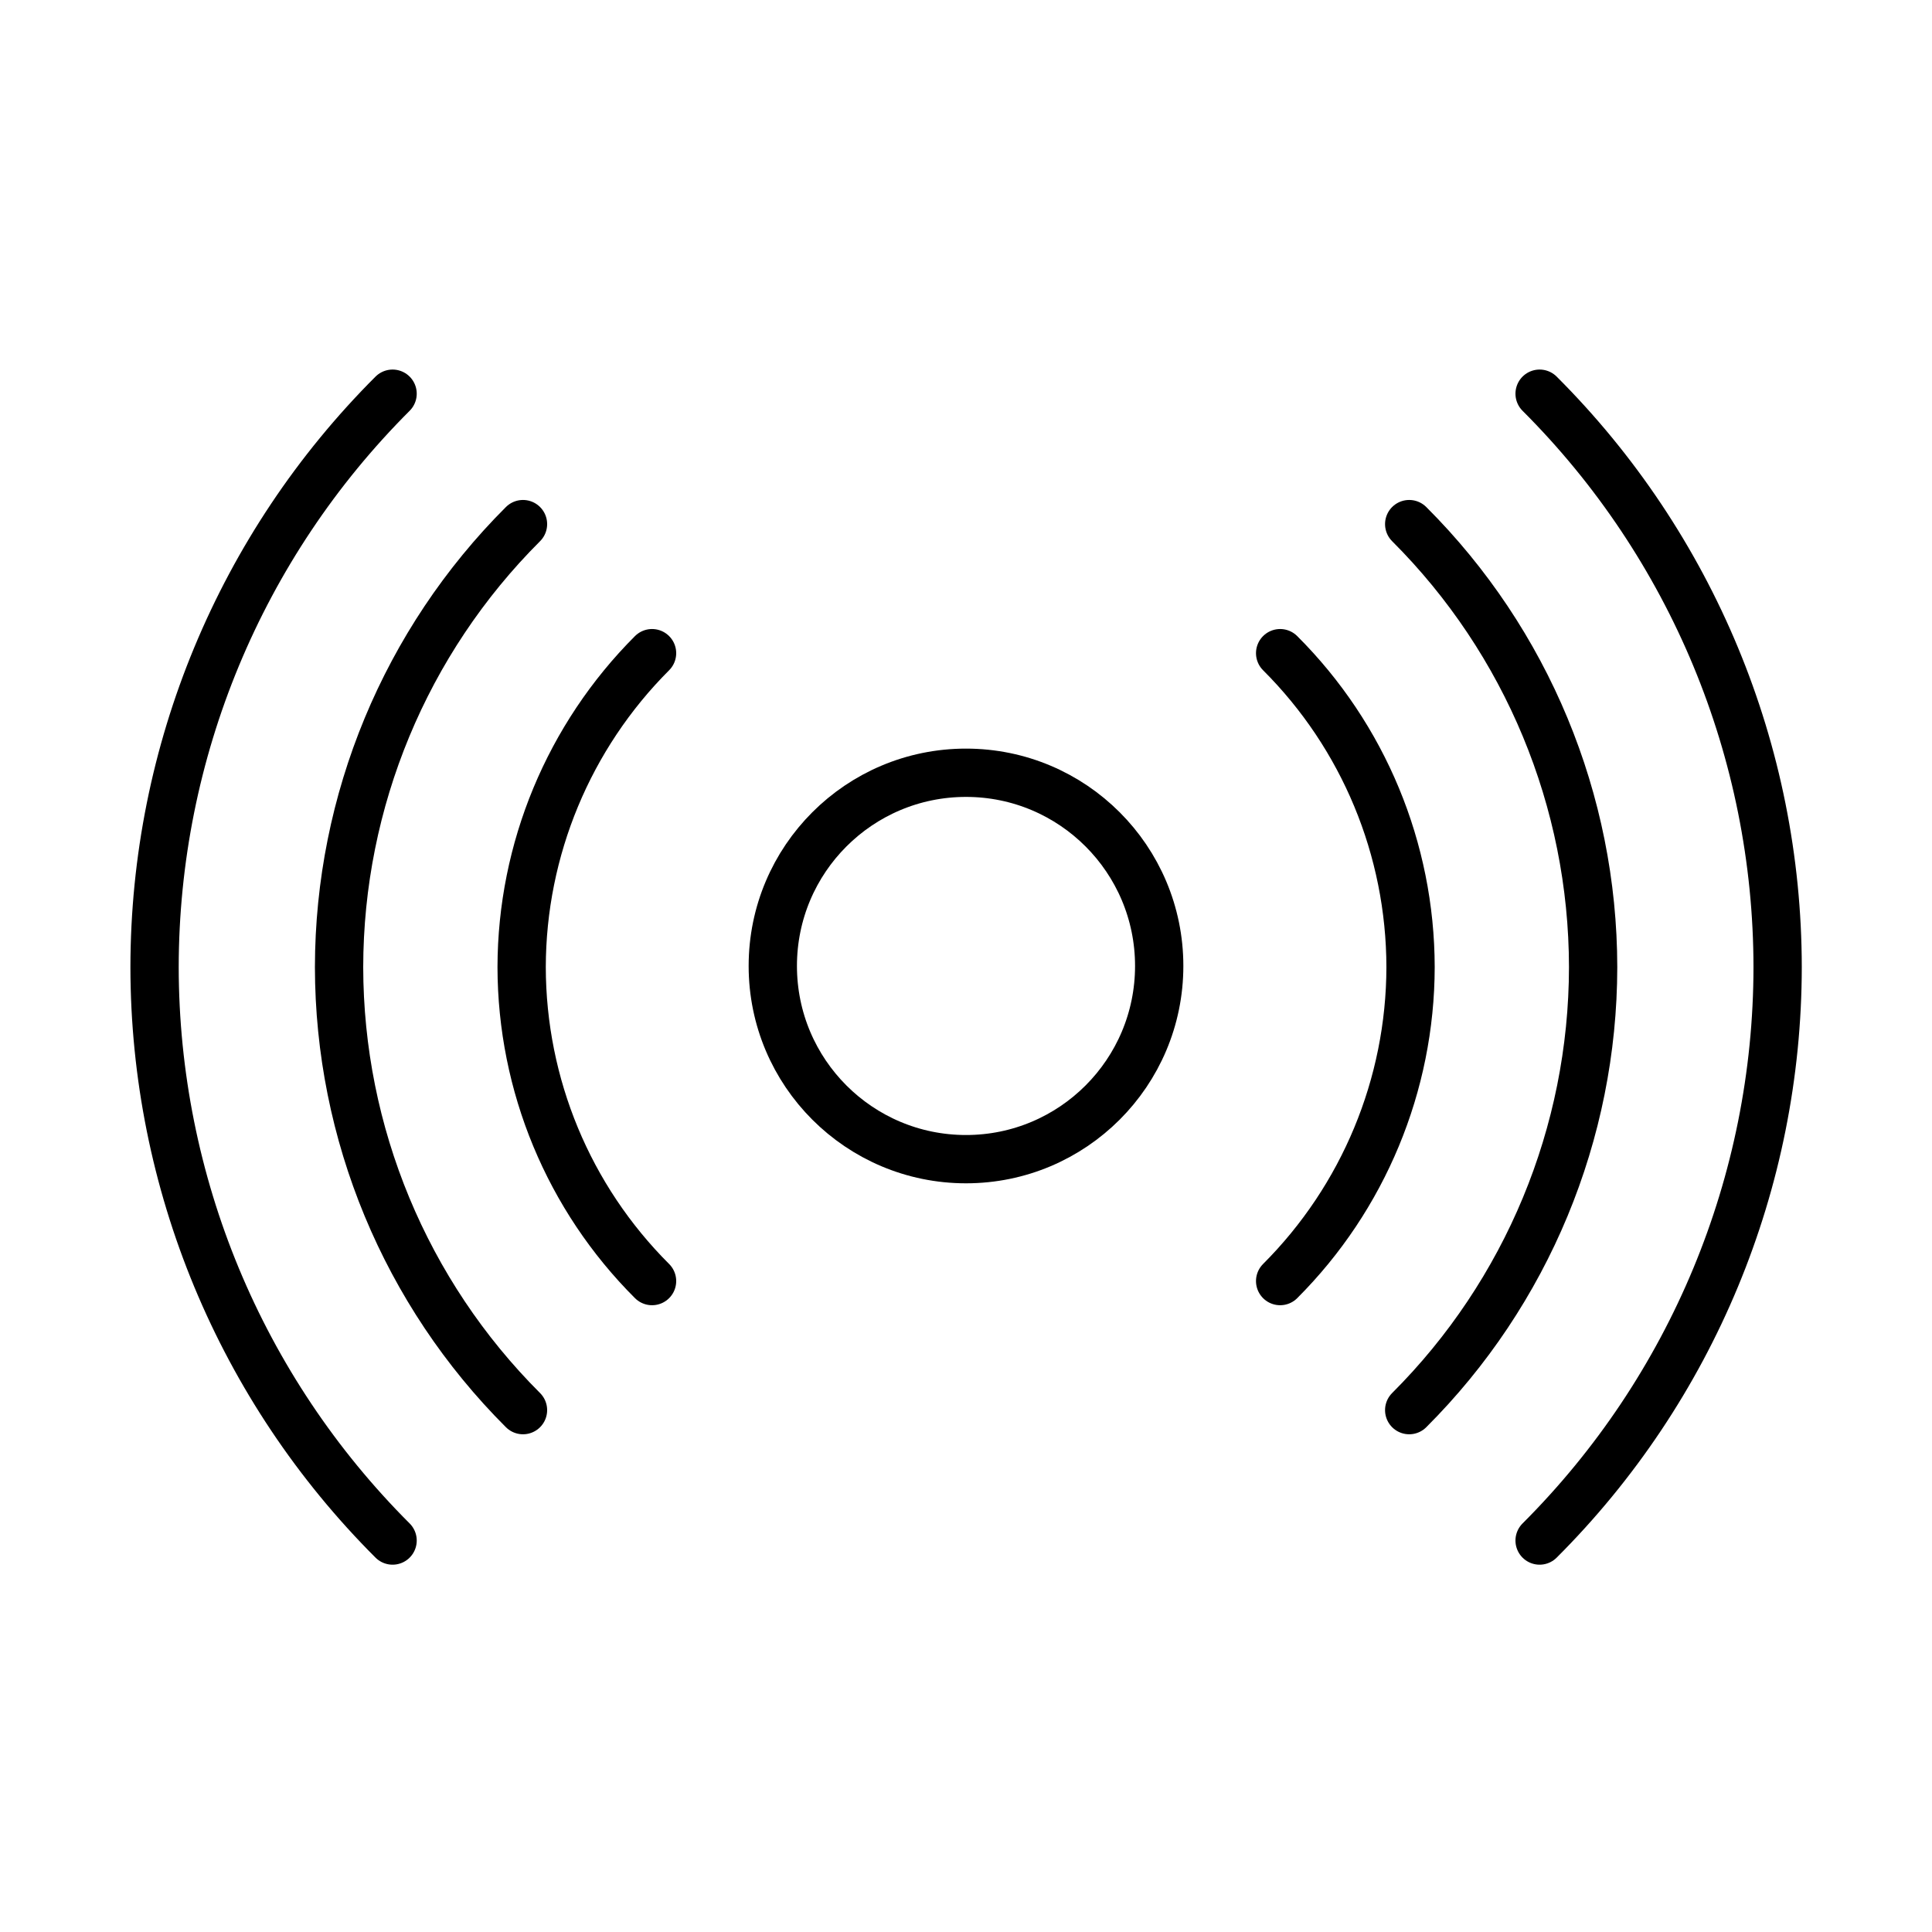 <svg xmlns:svg="http://www.w3.org/2000/svg" xmlns="http://www.w3.org/2000/svg" width="100" height="100" viewBox="0 0 100 100" version="1.1">
    <style>
        path, circle {
        	fill: none;
        	stroke-linecap: round;
        	stroke-width: 2.5;
        	stroke: #000;
        }
    </style> 
    <g transform="translate(0,-952.362)">
        <circle cx="50" cy="1002.36" r="10" class="fillMe"/>
        <path d="m27.07 979.49c-6.09 6.08-9.51 14.33-9.52 22.93 0.01 8.6 3.43 16.85 9.52 22.93M72.94 1025.35c6.09-6.08 9.51-14.33 9.52-22.93-0.01-8.6-3.43-16.85-9.52-22.93"/>
        <path d="m33.75 986.17c-4.31 4.31-6.74 10.16-6.75 16.25 0.01 6.1 2.43 11.94 6.75 16.25"/>
        <path d="m66.26 1018.67c4.31-4.31 6.74-10.16 6.75-16.25-0.01-6.1-2.43-11.94-6.75-16.25"/>
        <path d="M20.32 972.74C12.44 980.61 8.01 991.28 8 1002.42c0.01 11.14 4.44 21.81 12.32 29.68M79.69 1032.1c7.88-7.87 12.31-18.54 12.32-29.68-0.01-11.14-4.44-21.81-12.32-29.68"/>
    </g>
</svg>